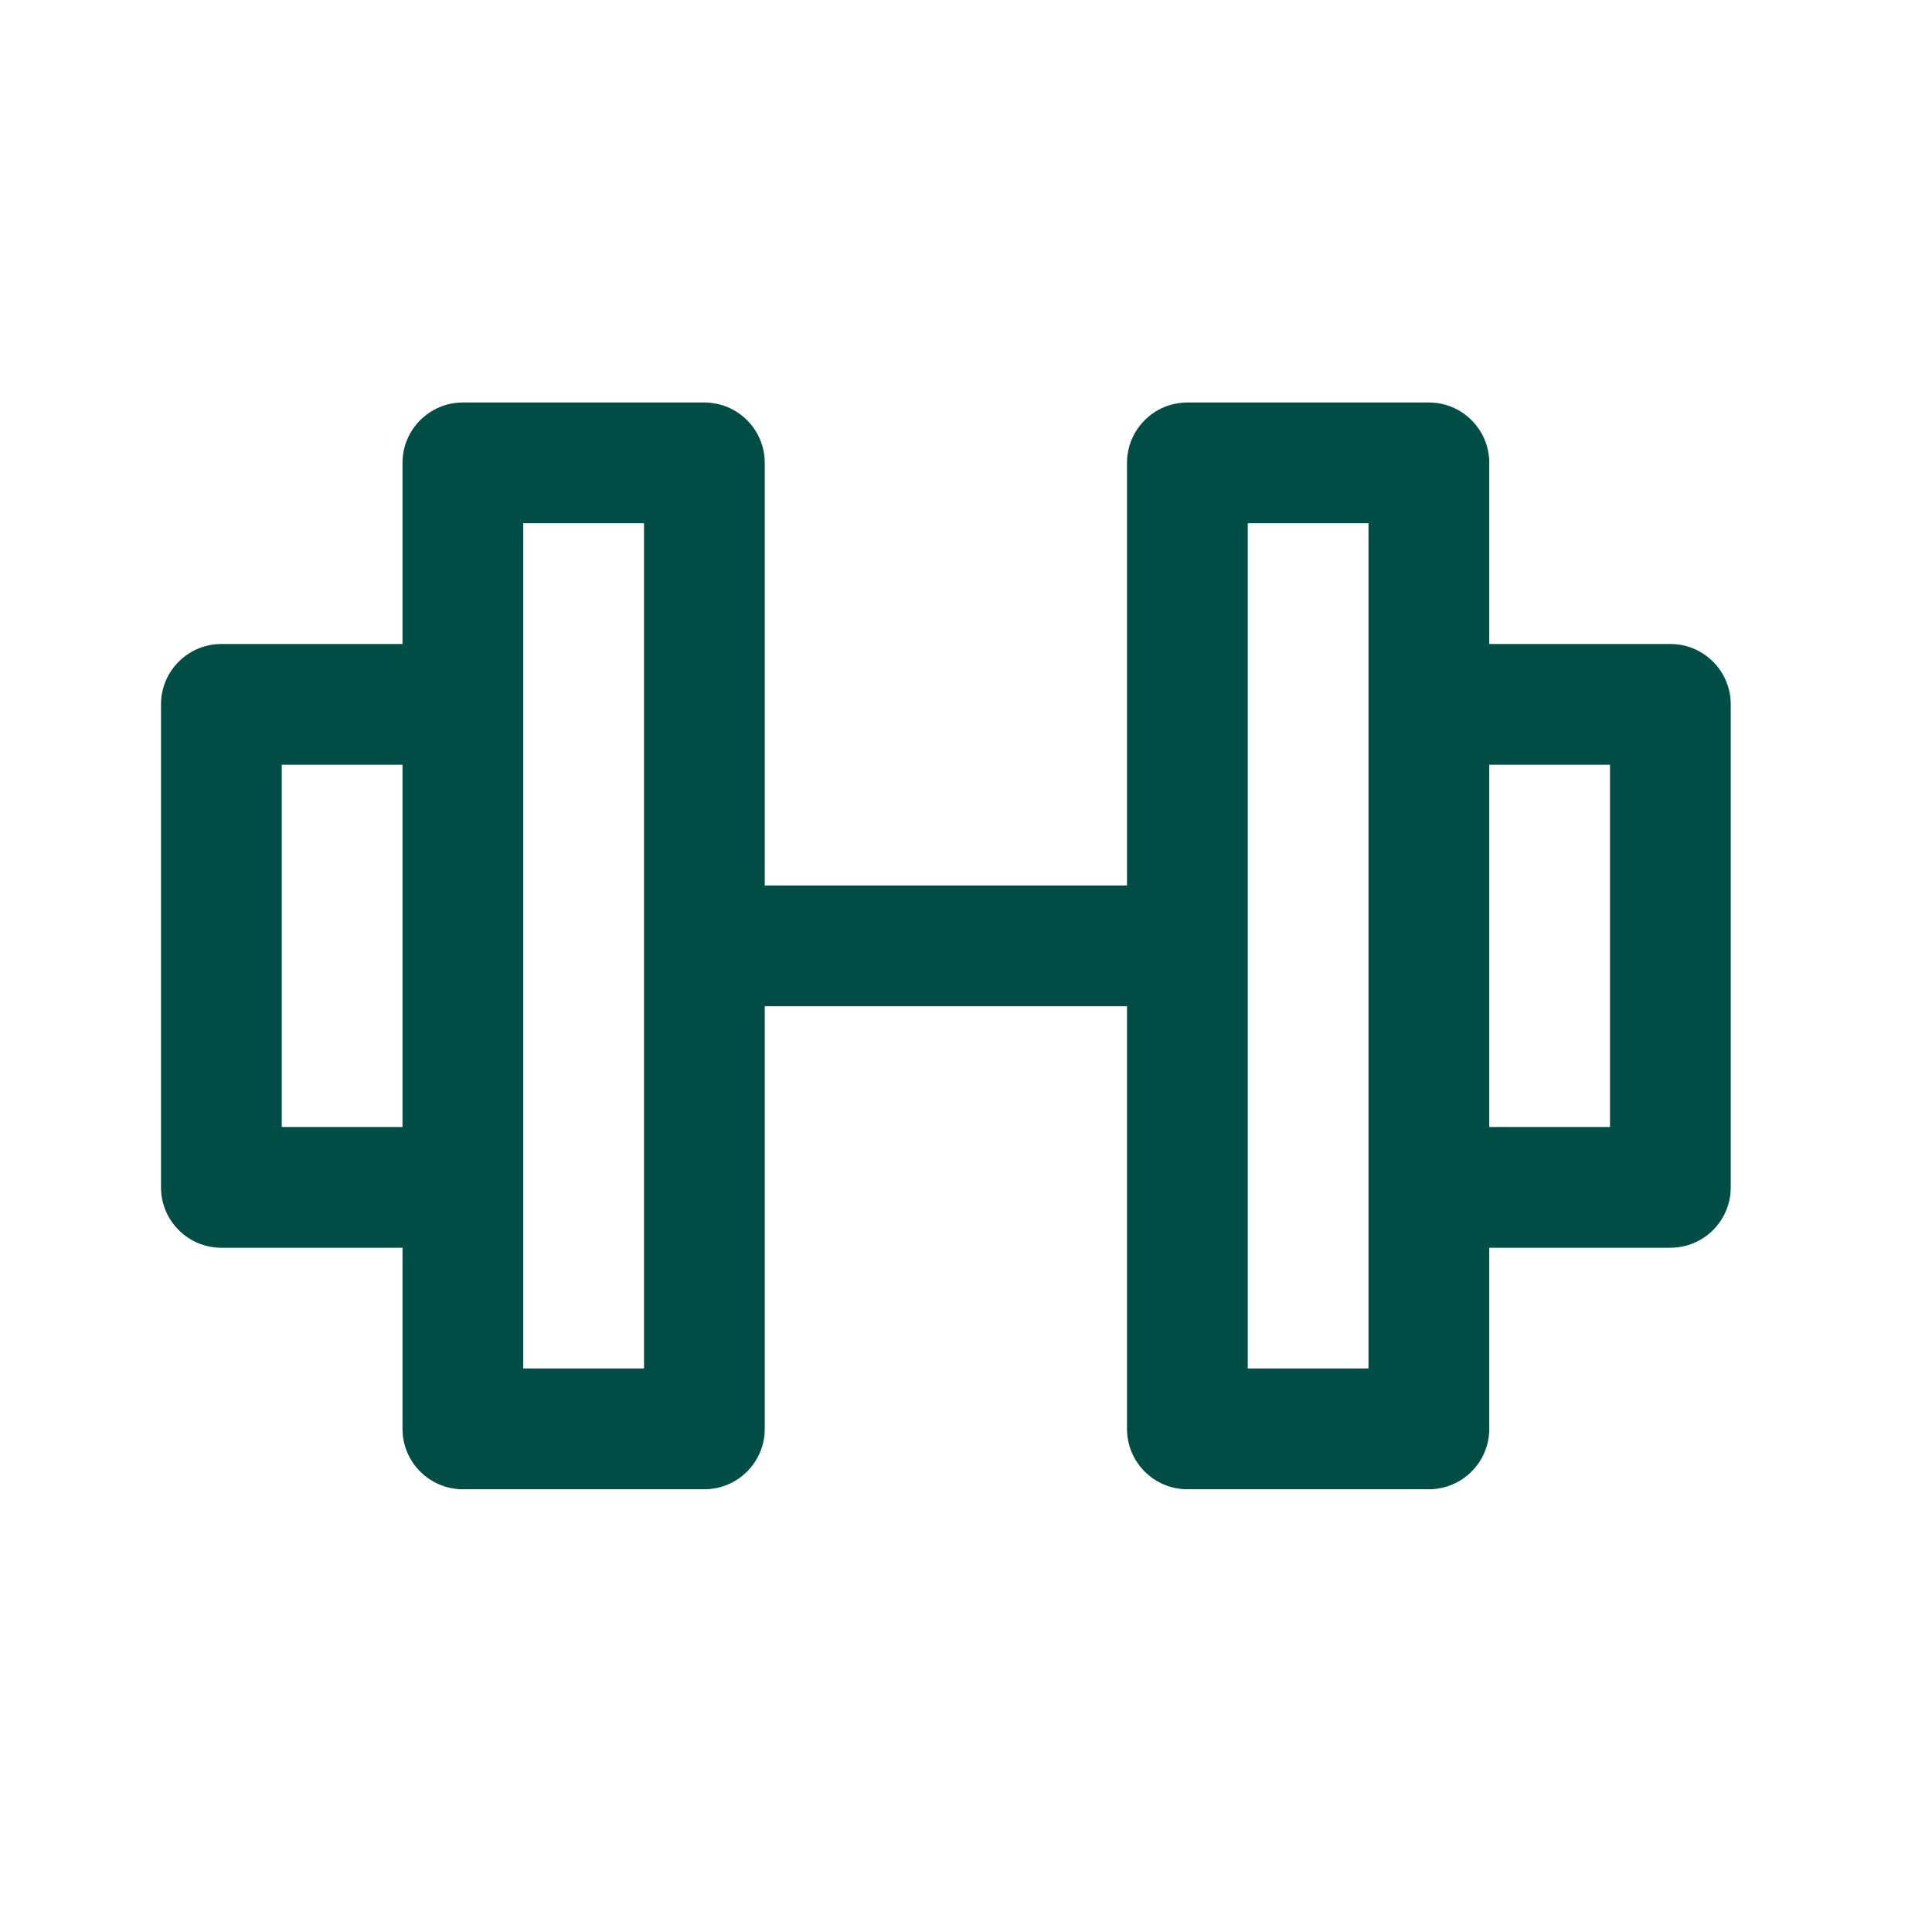 <svg width="24" height="24" viewBox="0 0 24 24" fill="none" xmlns="http://www.w3.org/2000/svg">
<path fill-rule="evenodd" clip-rule="evenodd" d="M5 5.75C5 5.336 5.336 5 5.75 5H8.75C9.164 5 9.5 5.336 9.5 5.75V11H14V5.75C14 5.336 14.336 5 14.75 5H17.75C18.164 5 18.5 5.336 18.5 5.75V8H20.75C21.164 8 21.5 8.336 21.5 8.75V14.75C21.5 15.164 21.164 15.5 20.75 15.5H18.5V17.75C18.5 18.164 18.164 18.5 17.75 18.5H14.75C14.336 18.5 14 18.164 14 17.75V12.5H9.5V17.75C9.5 18.164 9.164 18.5 8.75 18.5H5.75C5.336 18.5 5 18.164 5 17.75V15.5H2.75C2.336 15.5 2 15.164 2 14.75V8.75C2 8.336 2.336 8 2.75 8H5V5.75ZM17 14.75V8.75V6.5H15.5V17H17V14.75ZM18.5 14H20V9.5H18.5V14ZM6.5 8.75V14.75V17H8V6.5H6.5V8.75ZM5 9.5H3.5V14H5V9.5Z" fill="#004D45"/>
</svg>
